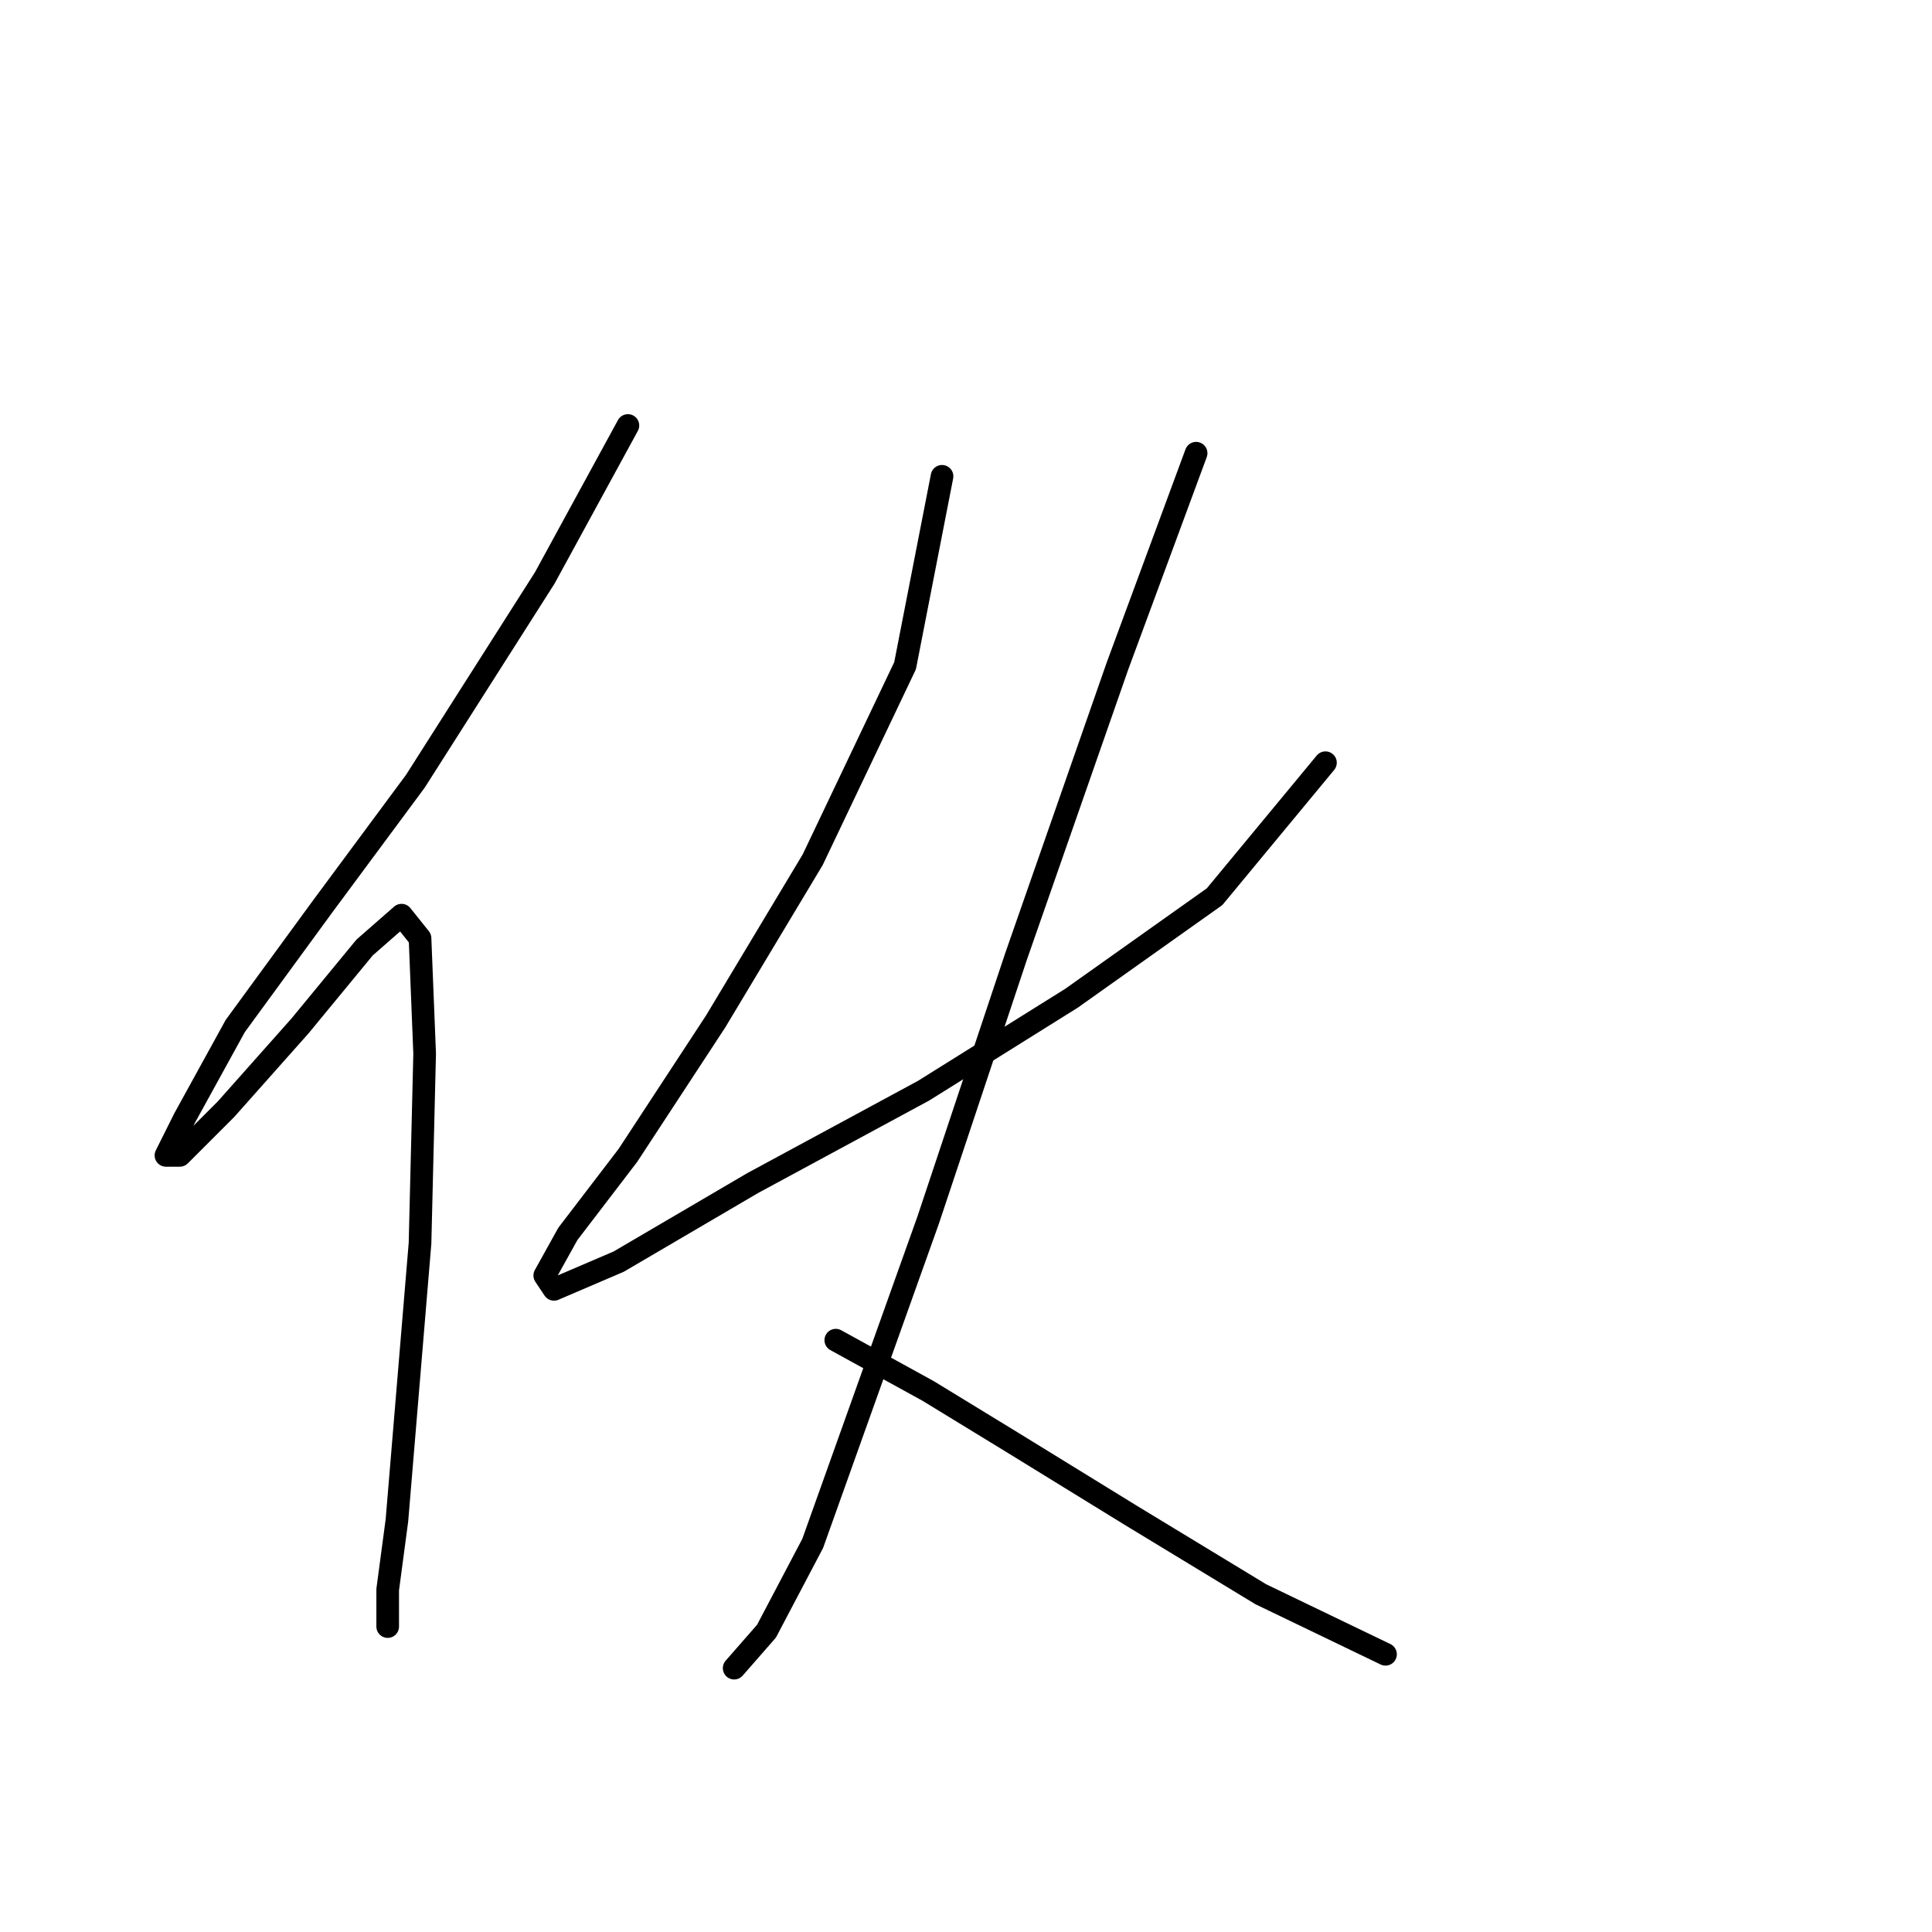 <?xml version="1.0" standalone="no"?>
    <svg width="256" height="256" xmlns="http://www.w3.org/2000/svg" version="1.1">
    <polyline stroke="black" stroke-width="3" stroke-linecap="round" fill="transparent" stroke-linejoin="round" points="83.201 56.38 72.183 76.58 55.044 103.513 42.802 120.04 31.171 135.955 24.438 148.197 21.99 153.094 23.826 153.094 29.947 146.973 39.741 135.955 48.311 125.549 53.207 121.264 55.656 124.325 56.268 139.628 55.656 164.724 53.82 186.76 52.595 201.451 51.371 210.633 51.371 215.53 51.371 215.53 " />
        <polyline stroke="black" stroke-width="3" stroke-linecap="round" fill="transparent" stroke-linejoin="round" points="124.825 63.113 119.928 88.21 107.686 113.919 94.831 135.343 83.201 153.094 75.244 163.5 72.183 169.009 73.407 170.845 81.977 167.173 99.728 156.767 122.376 144.524 141.964 132.282 160.939 118.816 175.63 101.064 175.63 101.064 " />
        <polyline stroke="black" stroke-width="3" stroke-linecap="round" fill="transparent" stroke-linejoin="round" points="158.491 60.053 148.085 88.21 134.619 126.773 122.988 161.664 113.807 187.372 107.686 204.512 101.564 216.142 97.28 221.039 97.28 221.039 " />
        <polyline stroke="black" stroke-width="3" stroke-linecap="round" fill="transparent" stroke-linejoin="round" points="110.746 177.579 122.988 184.312 134.006 191.045 149.921 200.839 167.061 211.245 183.588 219.202 183.588 219.202 " />
        </svg>